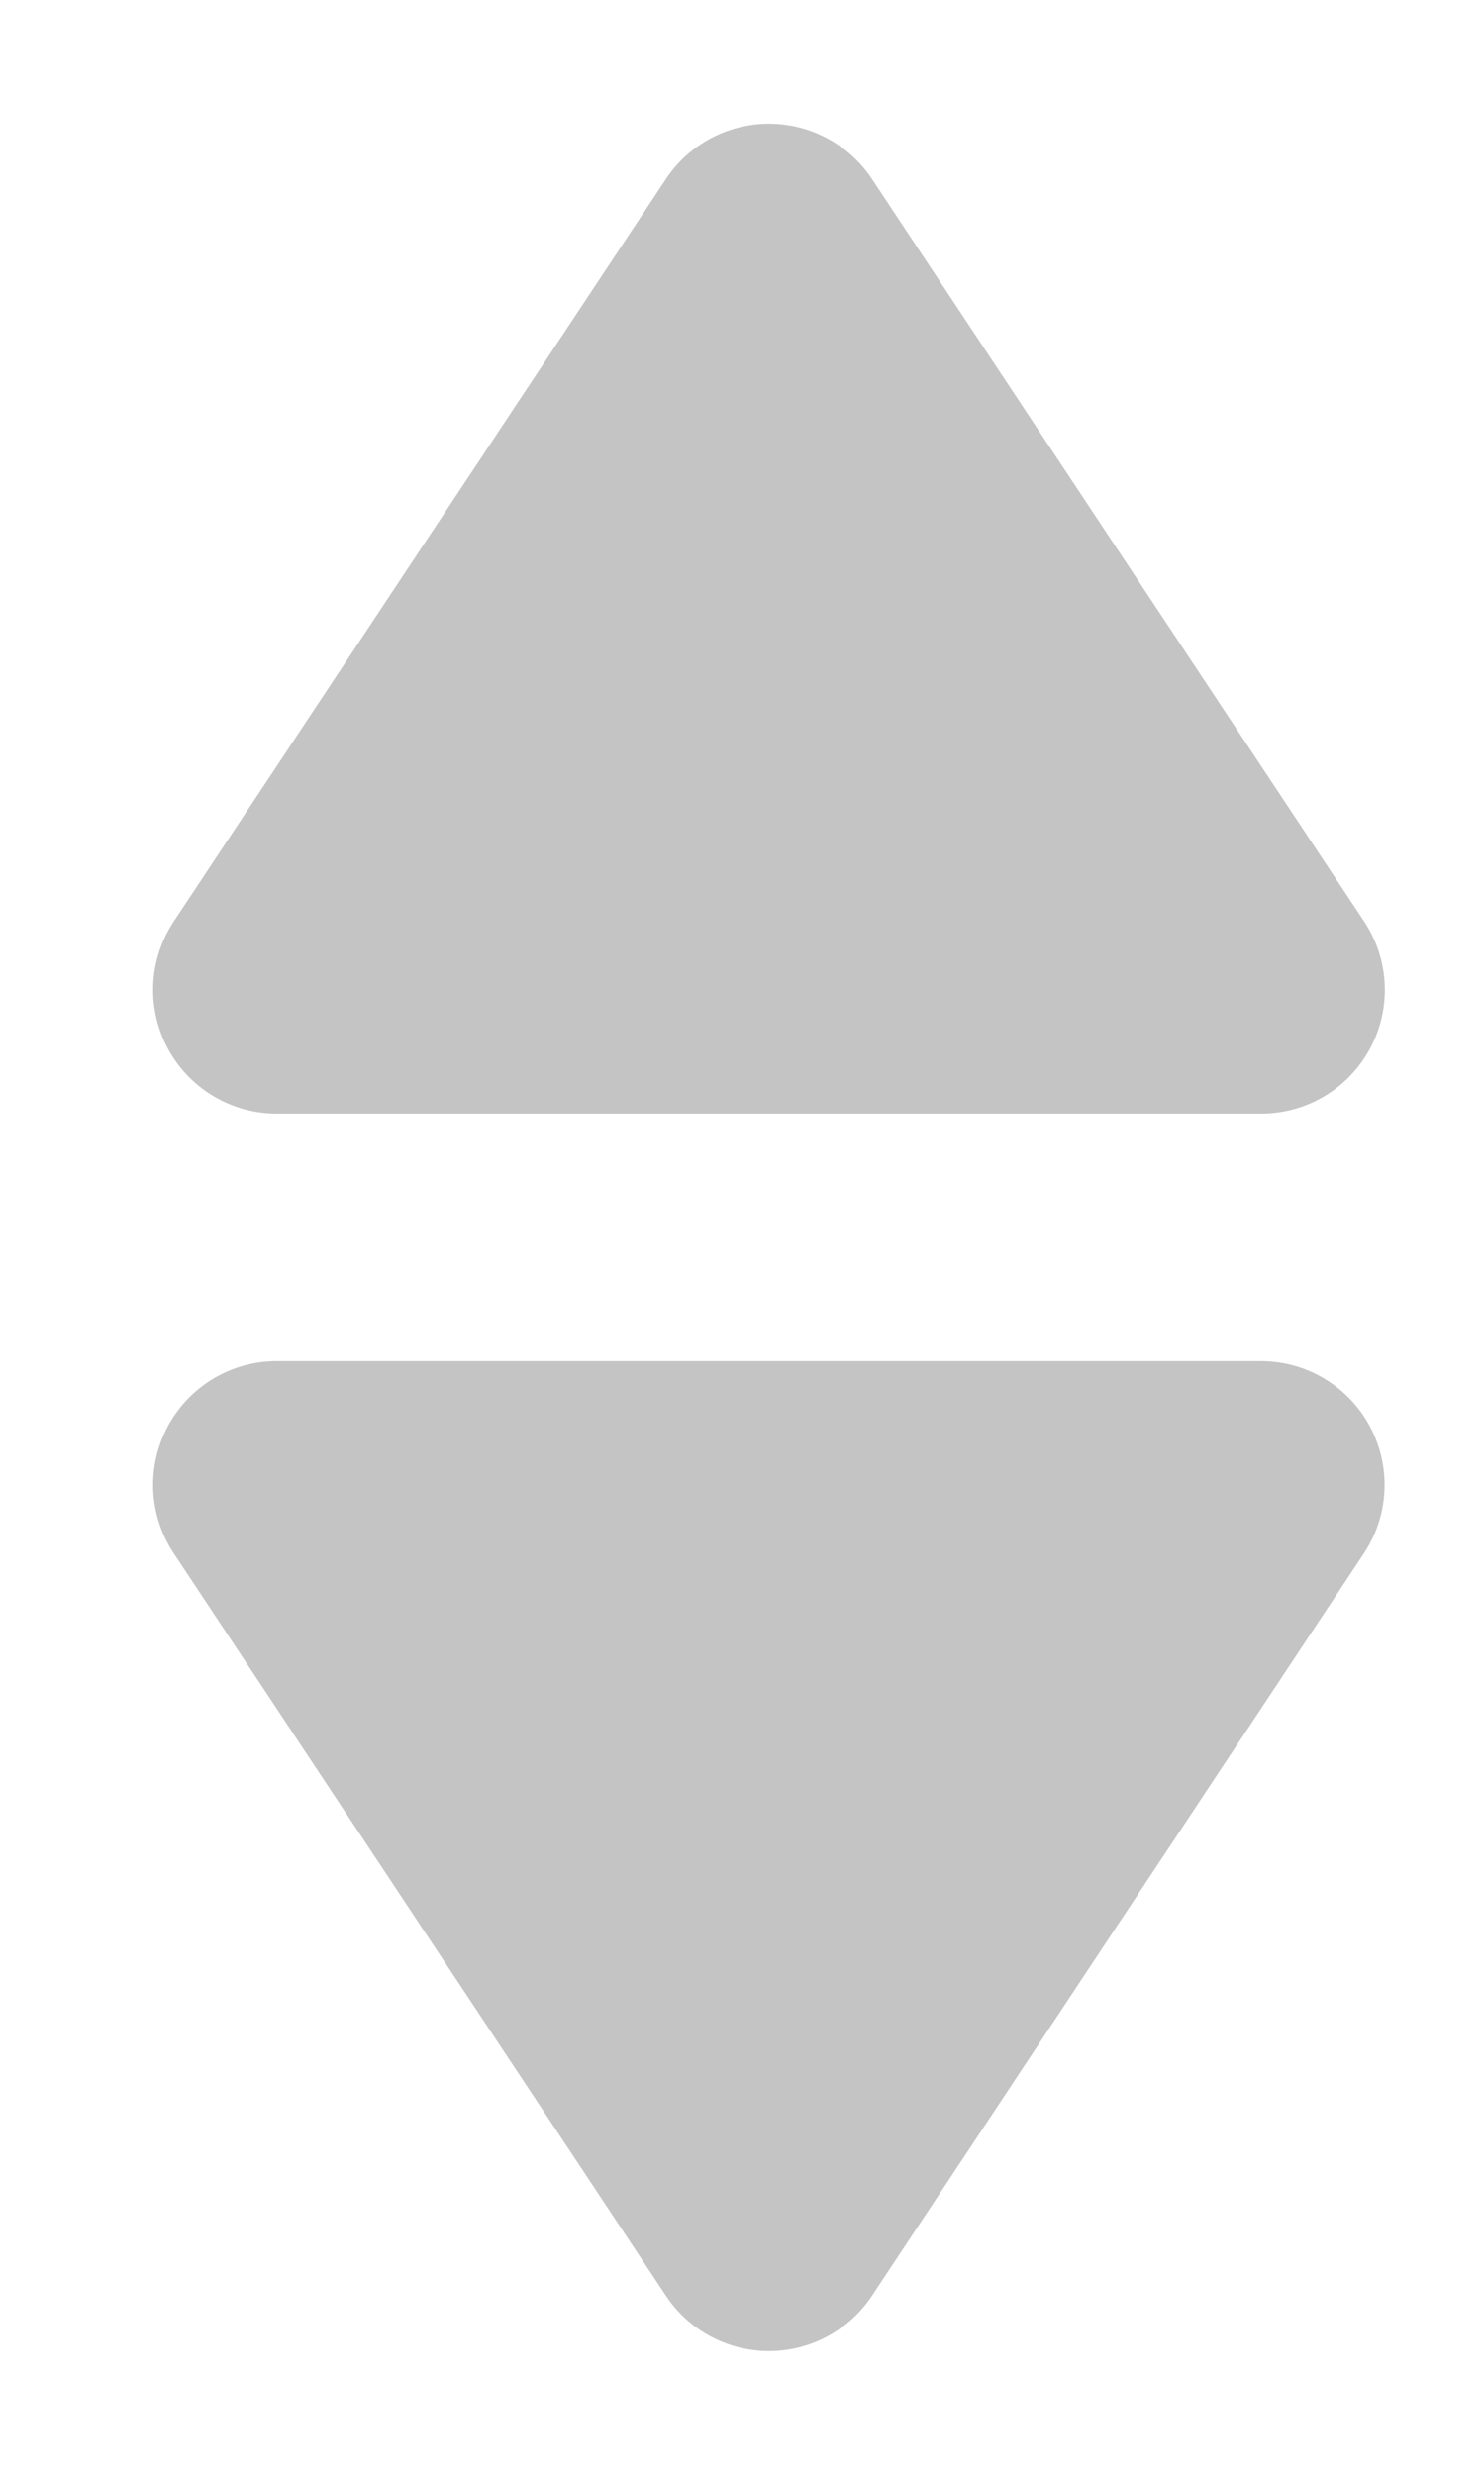 <svg width="6" height="10" viewBox="0 0 6 10" fill="none" xmlns="http://www.w3.org/2000/svg">
<path d="M5.098 6H1.119L3.109 9L5.098 6Z" fill="#C4C4C4" stroke="#C4C4C4" stroke-linejoin="round"/>
<path d="M1.119 4L5.099 4L3.109 1L1.119 4Z" fill="#C4C4C4" stroke="#C4C4C4" stroke-linejoin="round"/>
</svg>
